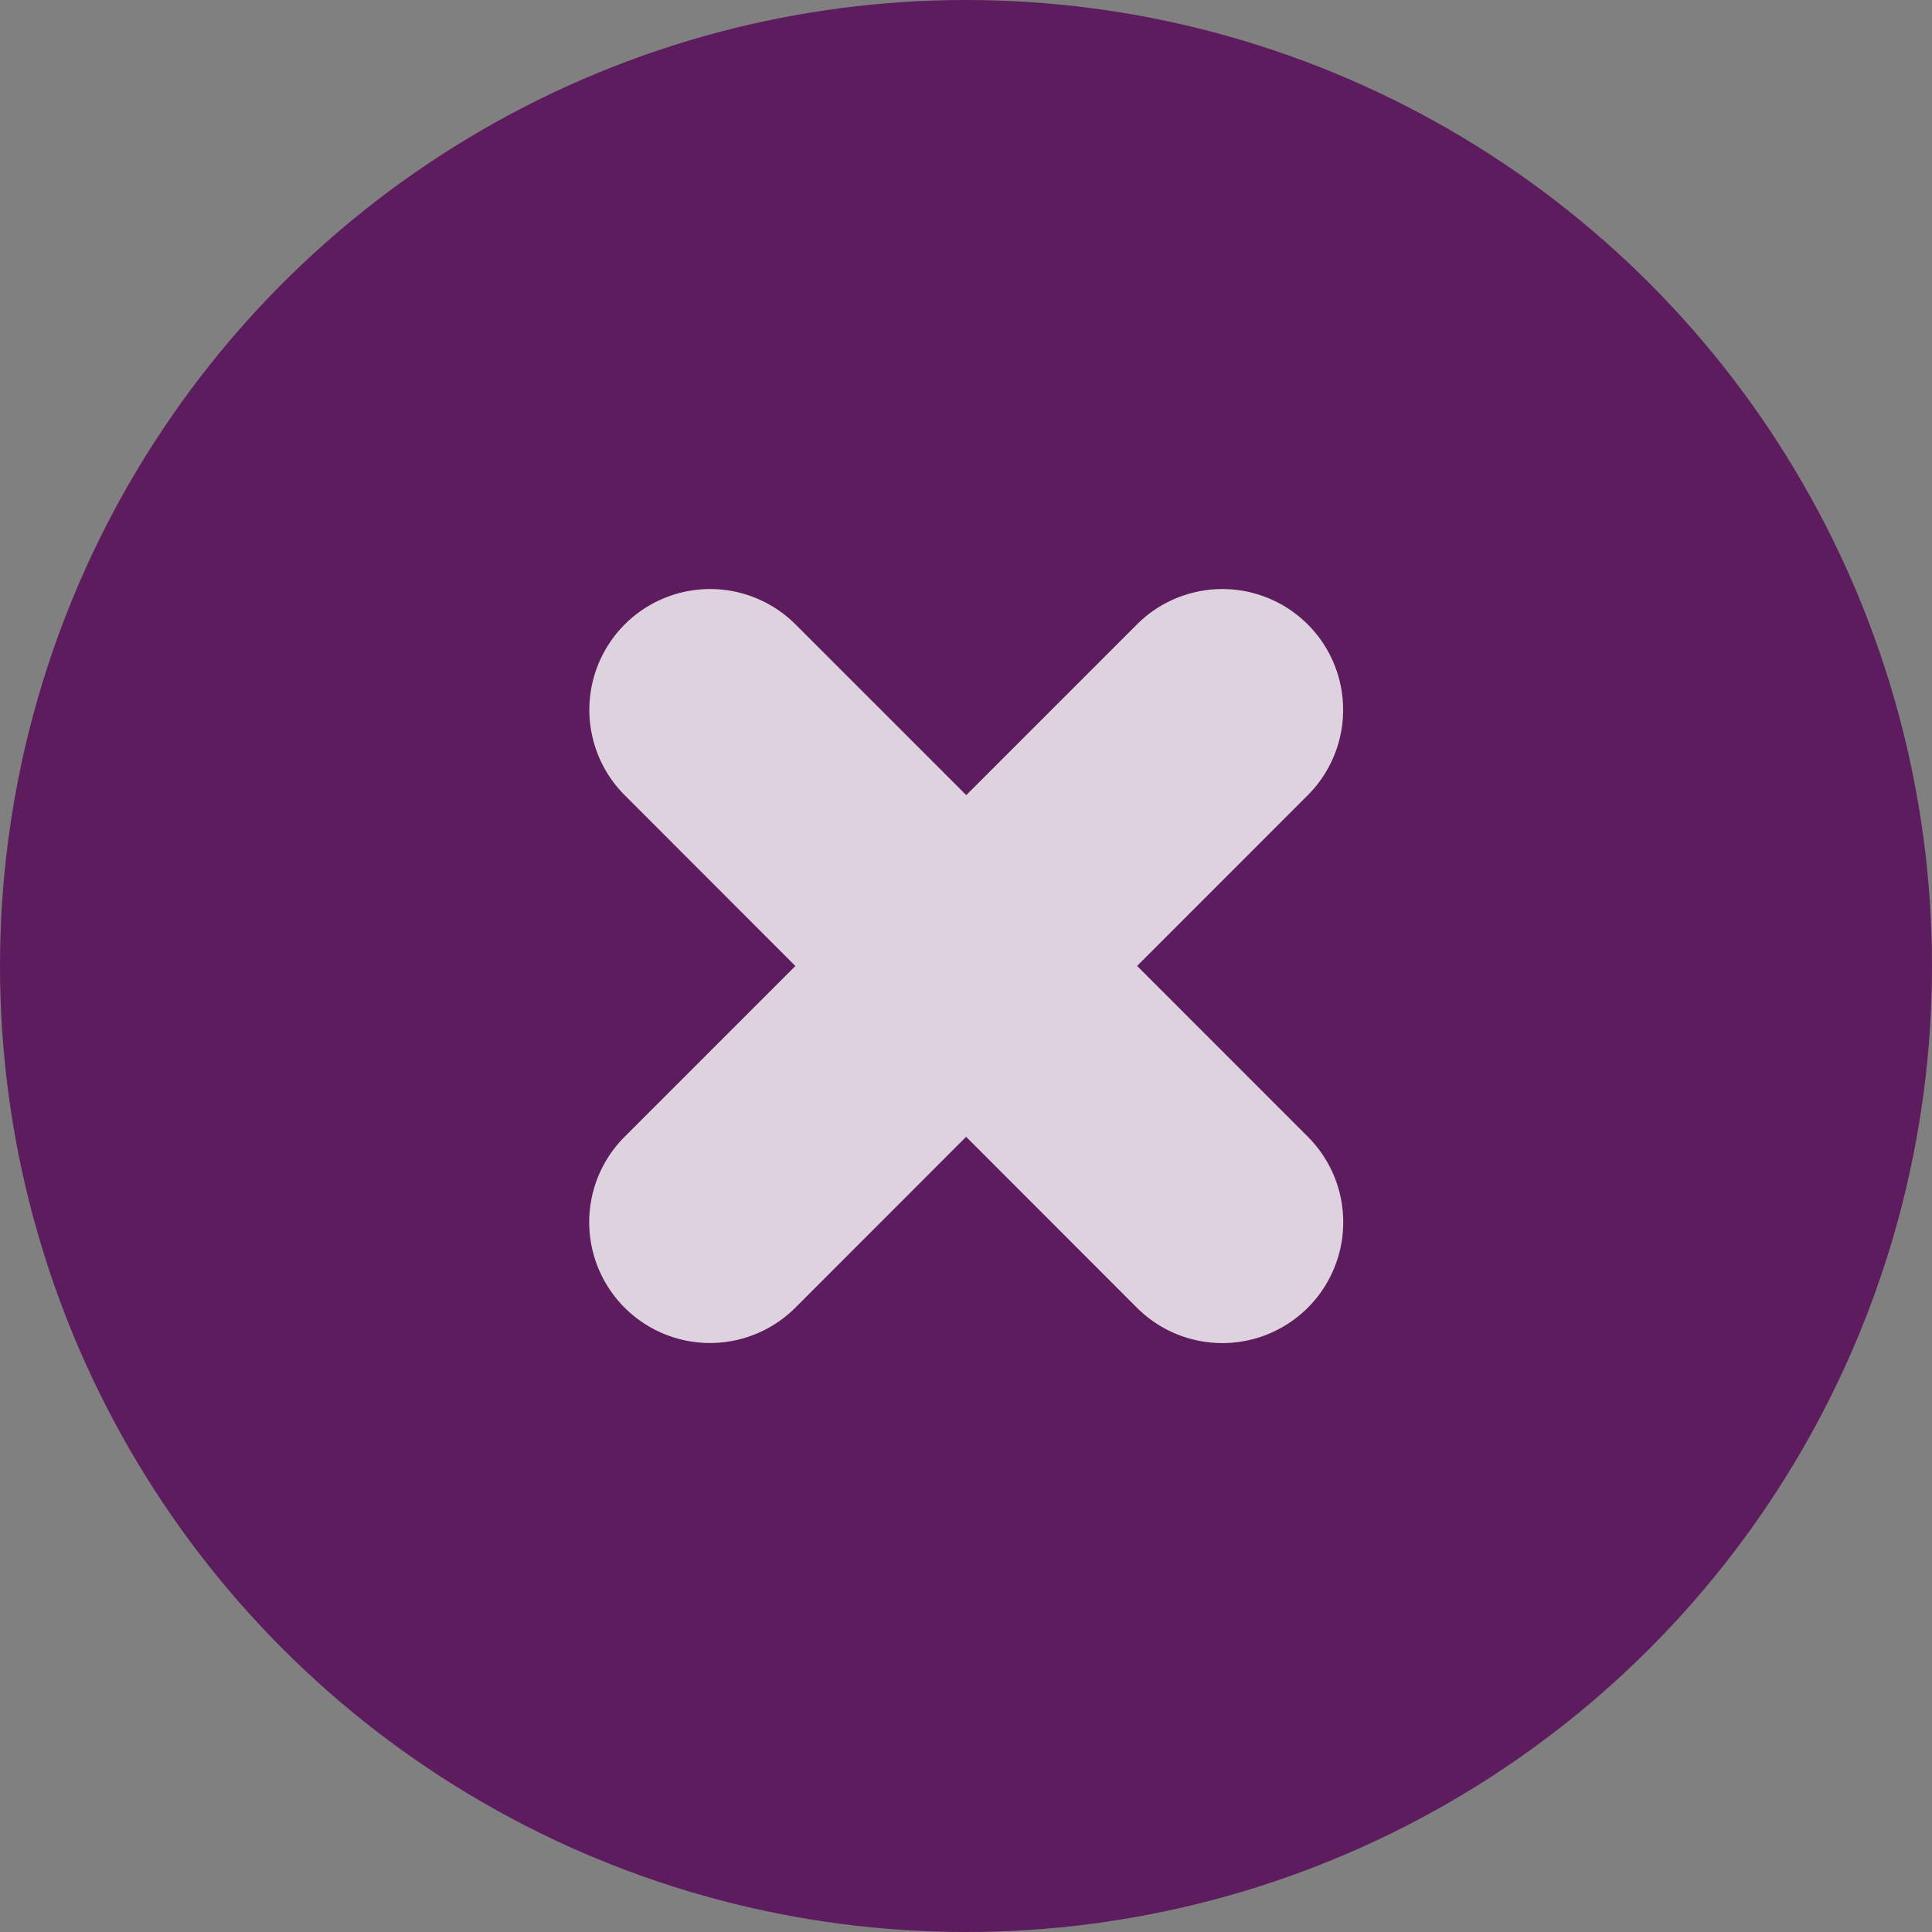 <svg xmlns="http://www.w3.org/2000/svg" width="32" height="32" viewBox="0 0 32 32"><rect x="0" y="0" width="32" height="32" fill="#808080" stroke="none"/><defs><style>.a{fill:#5d1c5e;}.b{fill:#fff;opacity:0.8;}</style></defs><g transform="translate(-687 -1117)"><circle class="a" cx="16" cy="16" r="16" transform="translate(687 1117)"/><path class="b" d="M19893.9,269.73l-2.828-2.83-2.828,2.83a2,2,0,0,1-2.828-2.831l2.828-2.828-2.828-2.83a2,2,0,1,1,2.832-2.826l2.826,2.826,2.826-2.826a2,2,0,1,1,2.832,2.826l-2.828,2.829,2.828,2.829a2,2,0,0,1-2.832,2.831Z" transform="translate(-19188.07 868.929)"/></g></svg>